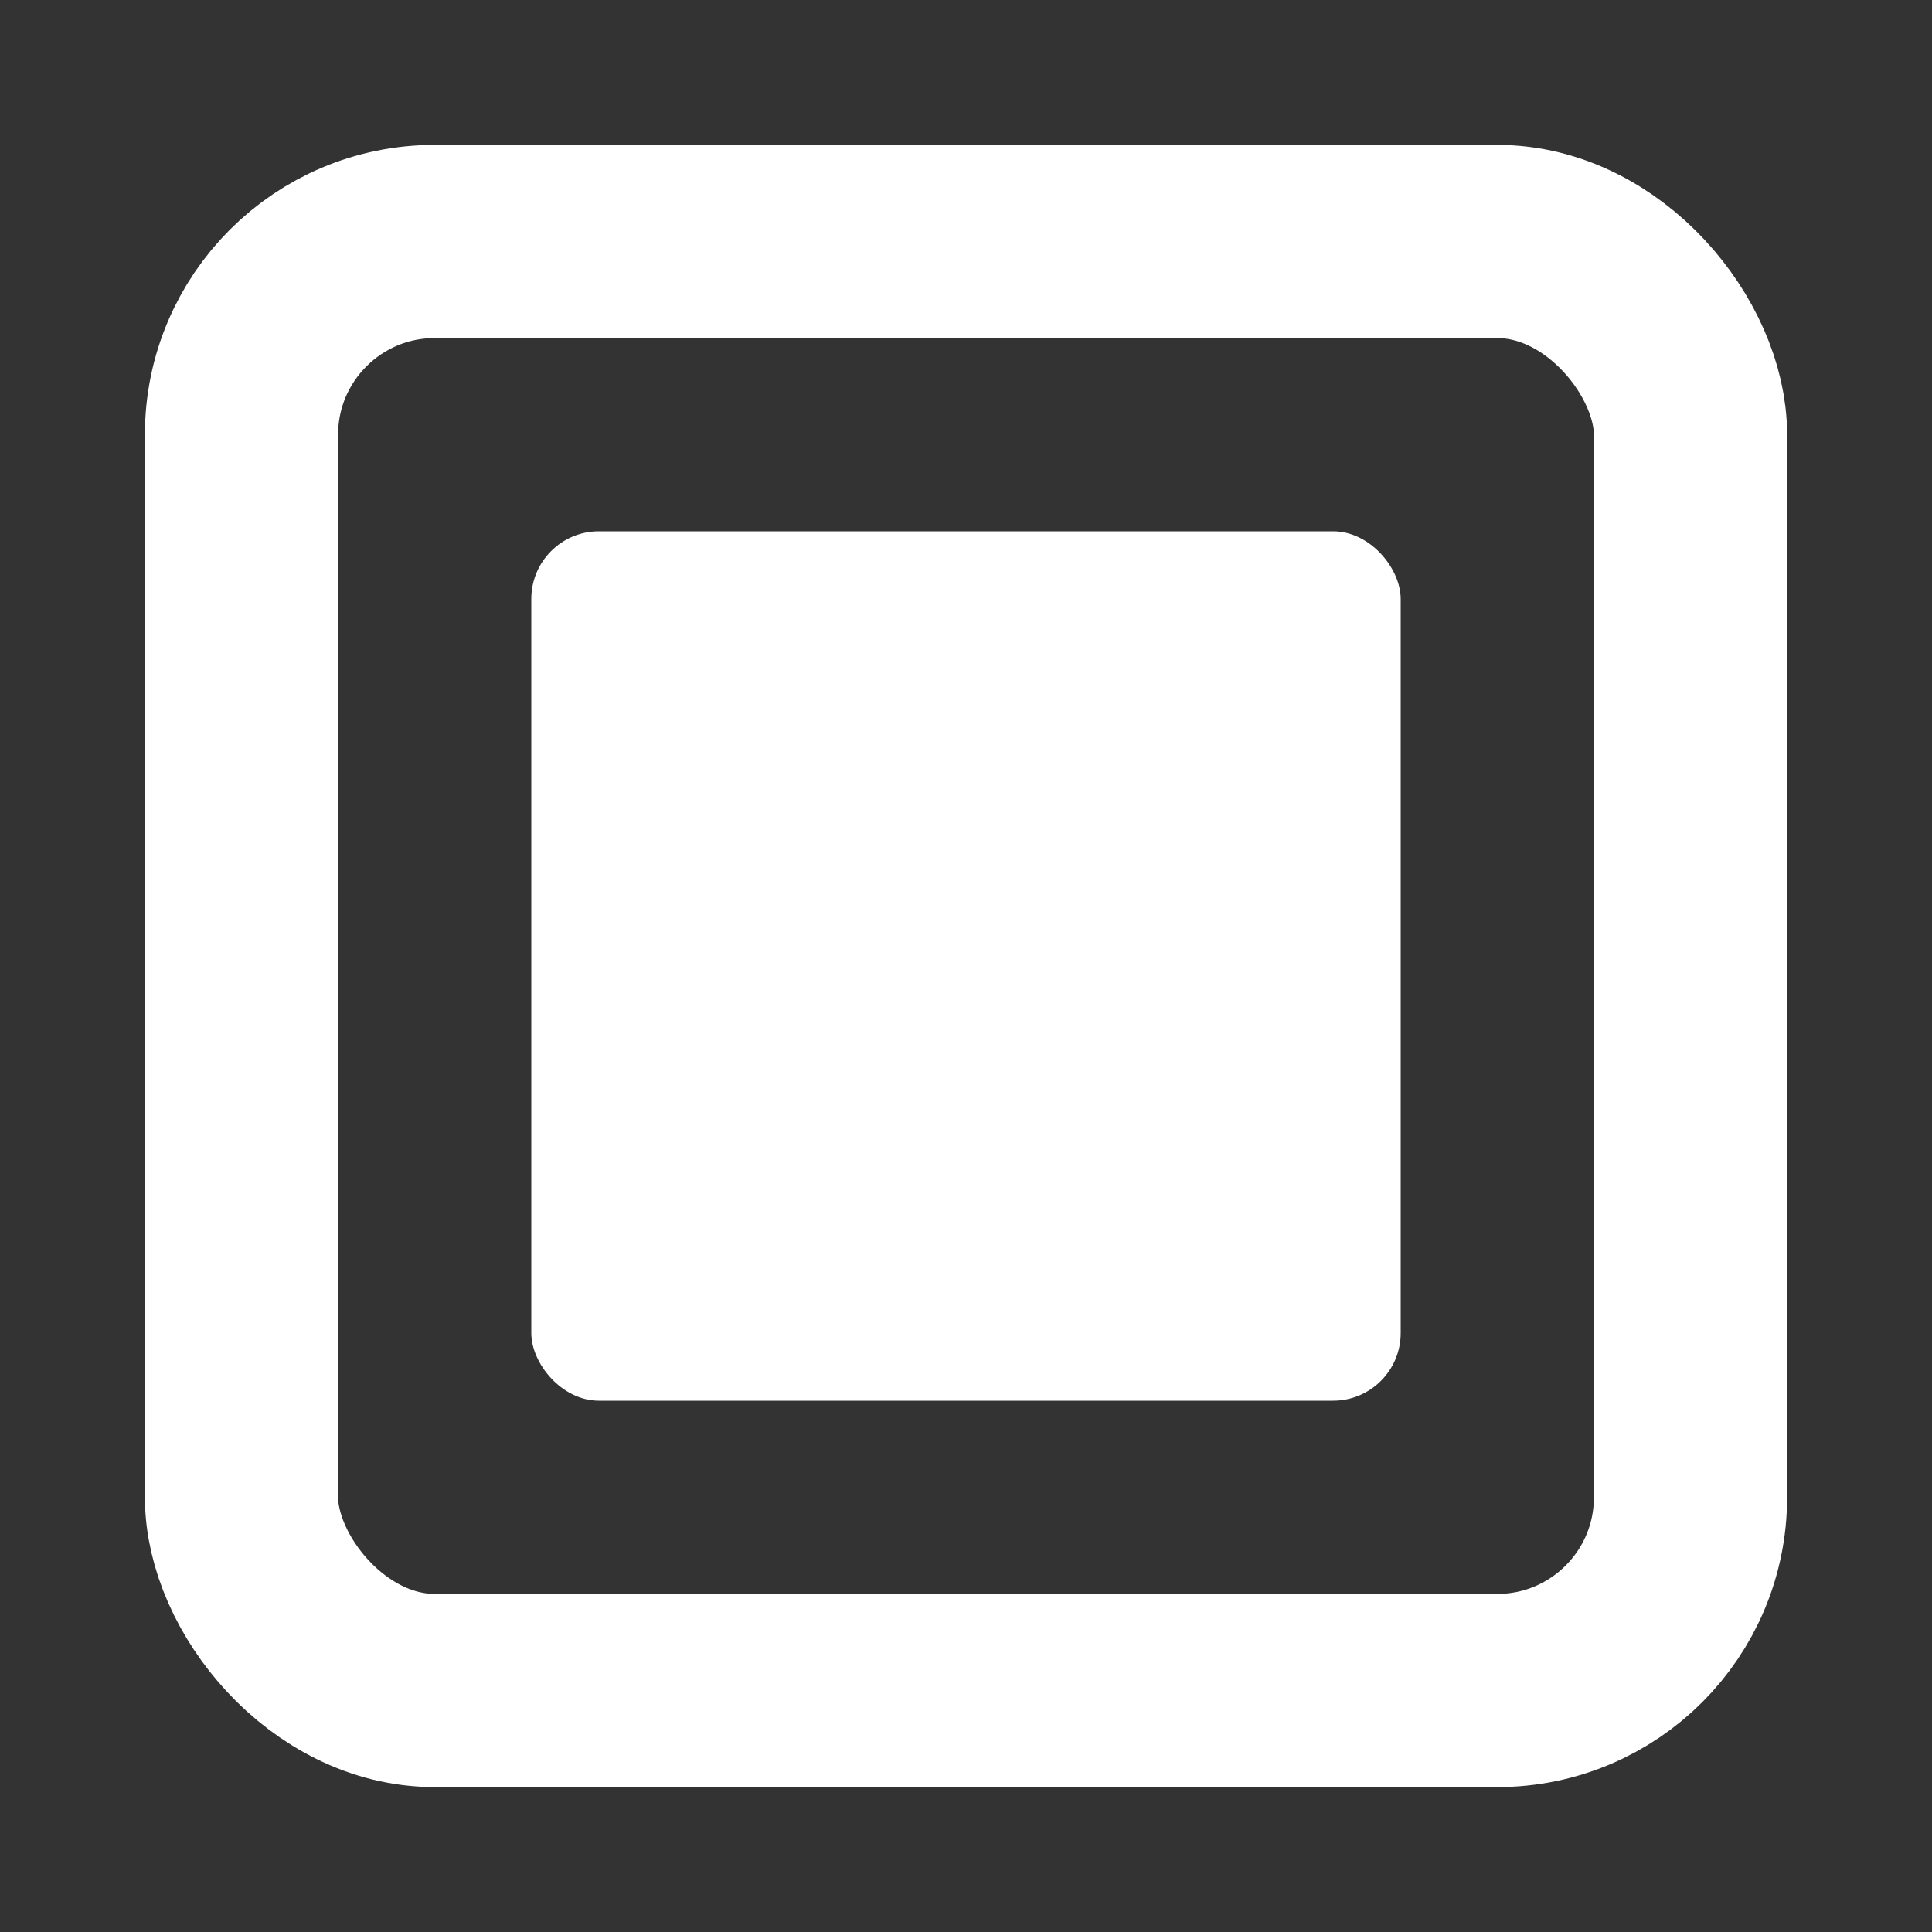 <svg xmlns="http://www.w3.org/2000/svg" width="20" height="20" viewBox="0 0 20 20">
  <rect x="0" y="0" width="20" height="20" fill="#333333" stroke="none"/>
  <!-- внешний квадрат -->
  <rect x="2.5" y="2.5" width="15" height="15" fill="none" stroke="#FFFFFF" stroke-width="2" stroke-linejoin="round" rx="2" ry="2"></rect>
  <!-- внутренний квадрат: отступ 2px, скорректированный радиус -->
  <rect x="5.5" y="5.5" width="9" height="9" fill="#FFFFFF" rx="0.7" ry="0.7"></rect>
</svg>
